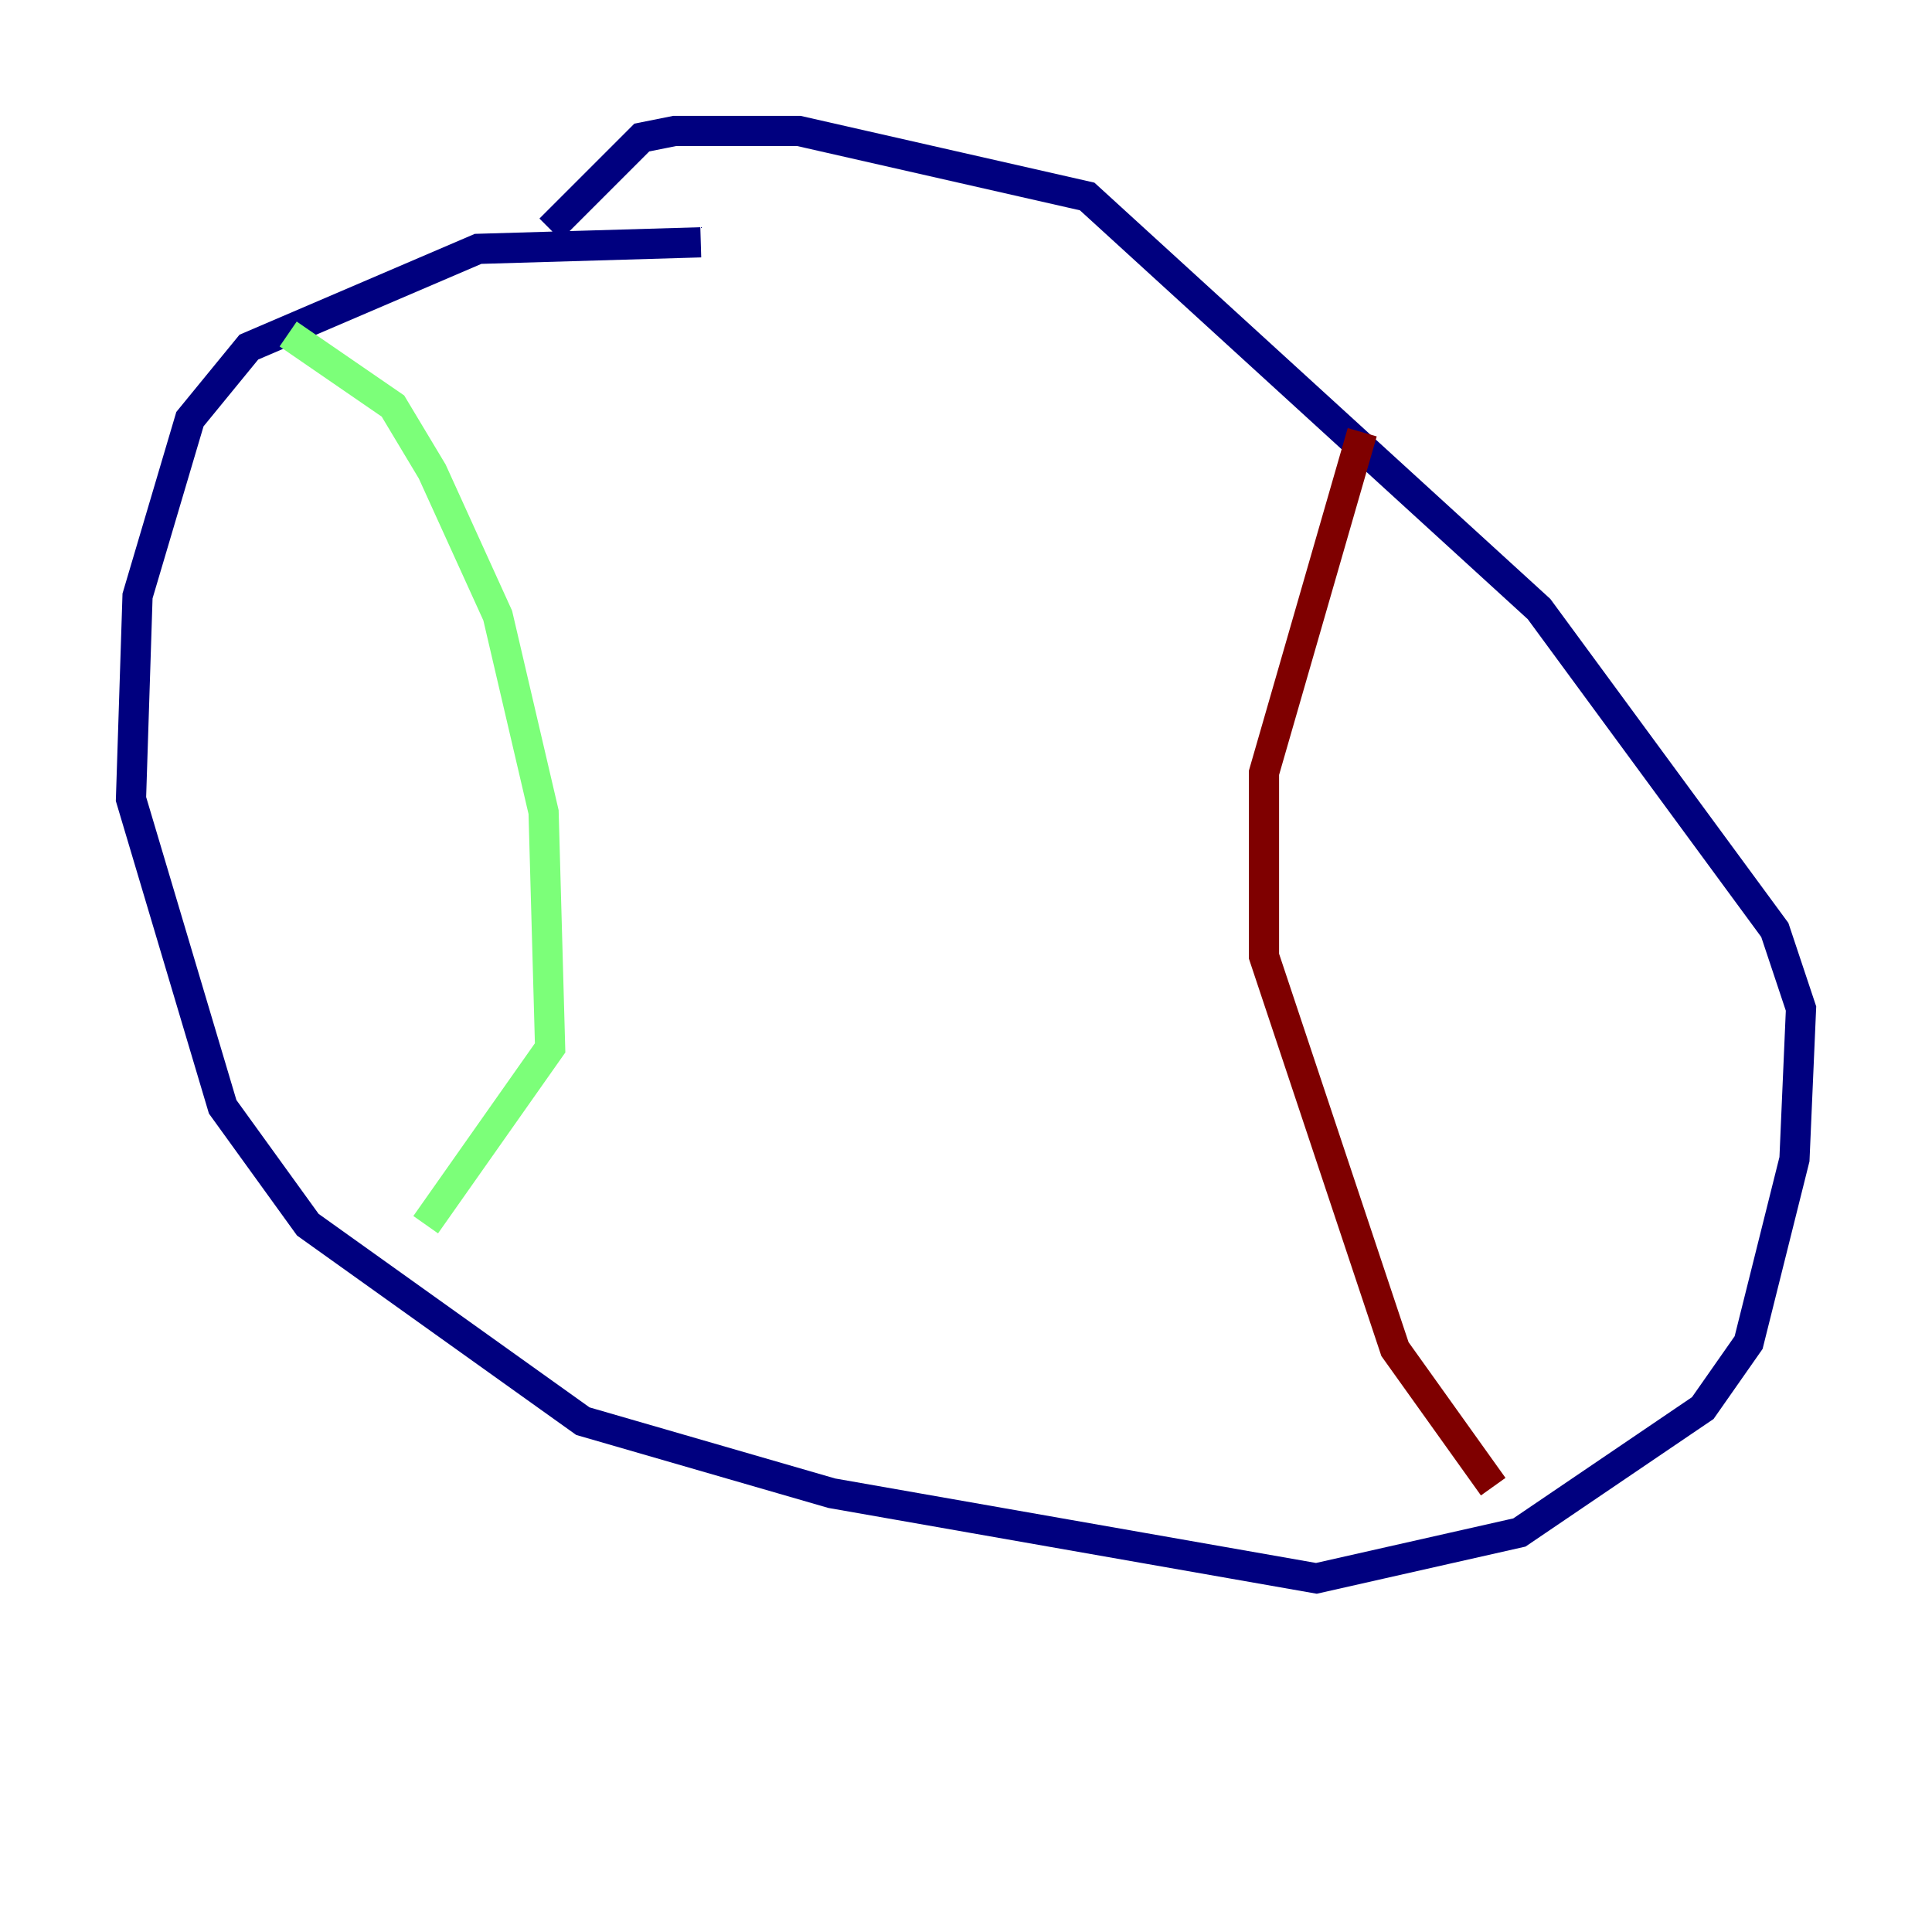 <?xml version="1.0" encoding="utf-8" ?>
<svg baseProfile="tiny" height="128" version="1.2" viewBox="0,0,128,128" width="128" xmlns="http://www.w3.org/2000/svg" xmlns:ev="http://www.w3.org/2001/xml-events" xmlns:xlink="http://www.w3.org/1999/xlink"><defs /><polyline fill="none" points="46.427,16.054 31.675,16.488 16.488,22.997 12.583,27.77 9.112,39.485 8.678,52.936 14.752,73.329 20.393,81.139 38.617,94.156 55.105,98.929 87.214,104.57 100.664,101.532 112.814,93.288 115.851,88.949 118.888,76.8 119.322,66.82 117.586,61.614 101.966,40.352 72.027,13.017 52.936,8.678 44.691,8.678 42.522,9.112 36.447,15.186" stroke="#00007f" stroke-width="2" /><polyline fill="none" points="19.091,22.129 26.034,26.902 28.637,31.241 32.976,40.786 36.014,53.803 36.447,69.424 28.203,81.139" stroke="#7cff79" stroke-width="2" /><polyline fill="none" points="90.251,28.637 83.742,51.2 83.742,63.349 92.42,89.383 98.929,98.495" stroke="#7f0000" stroke-width="2" /></svg>